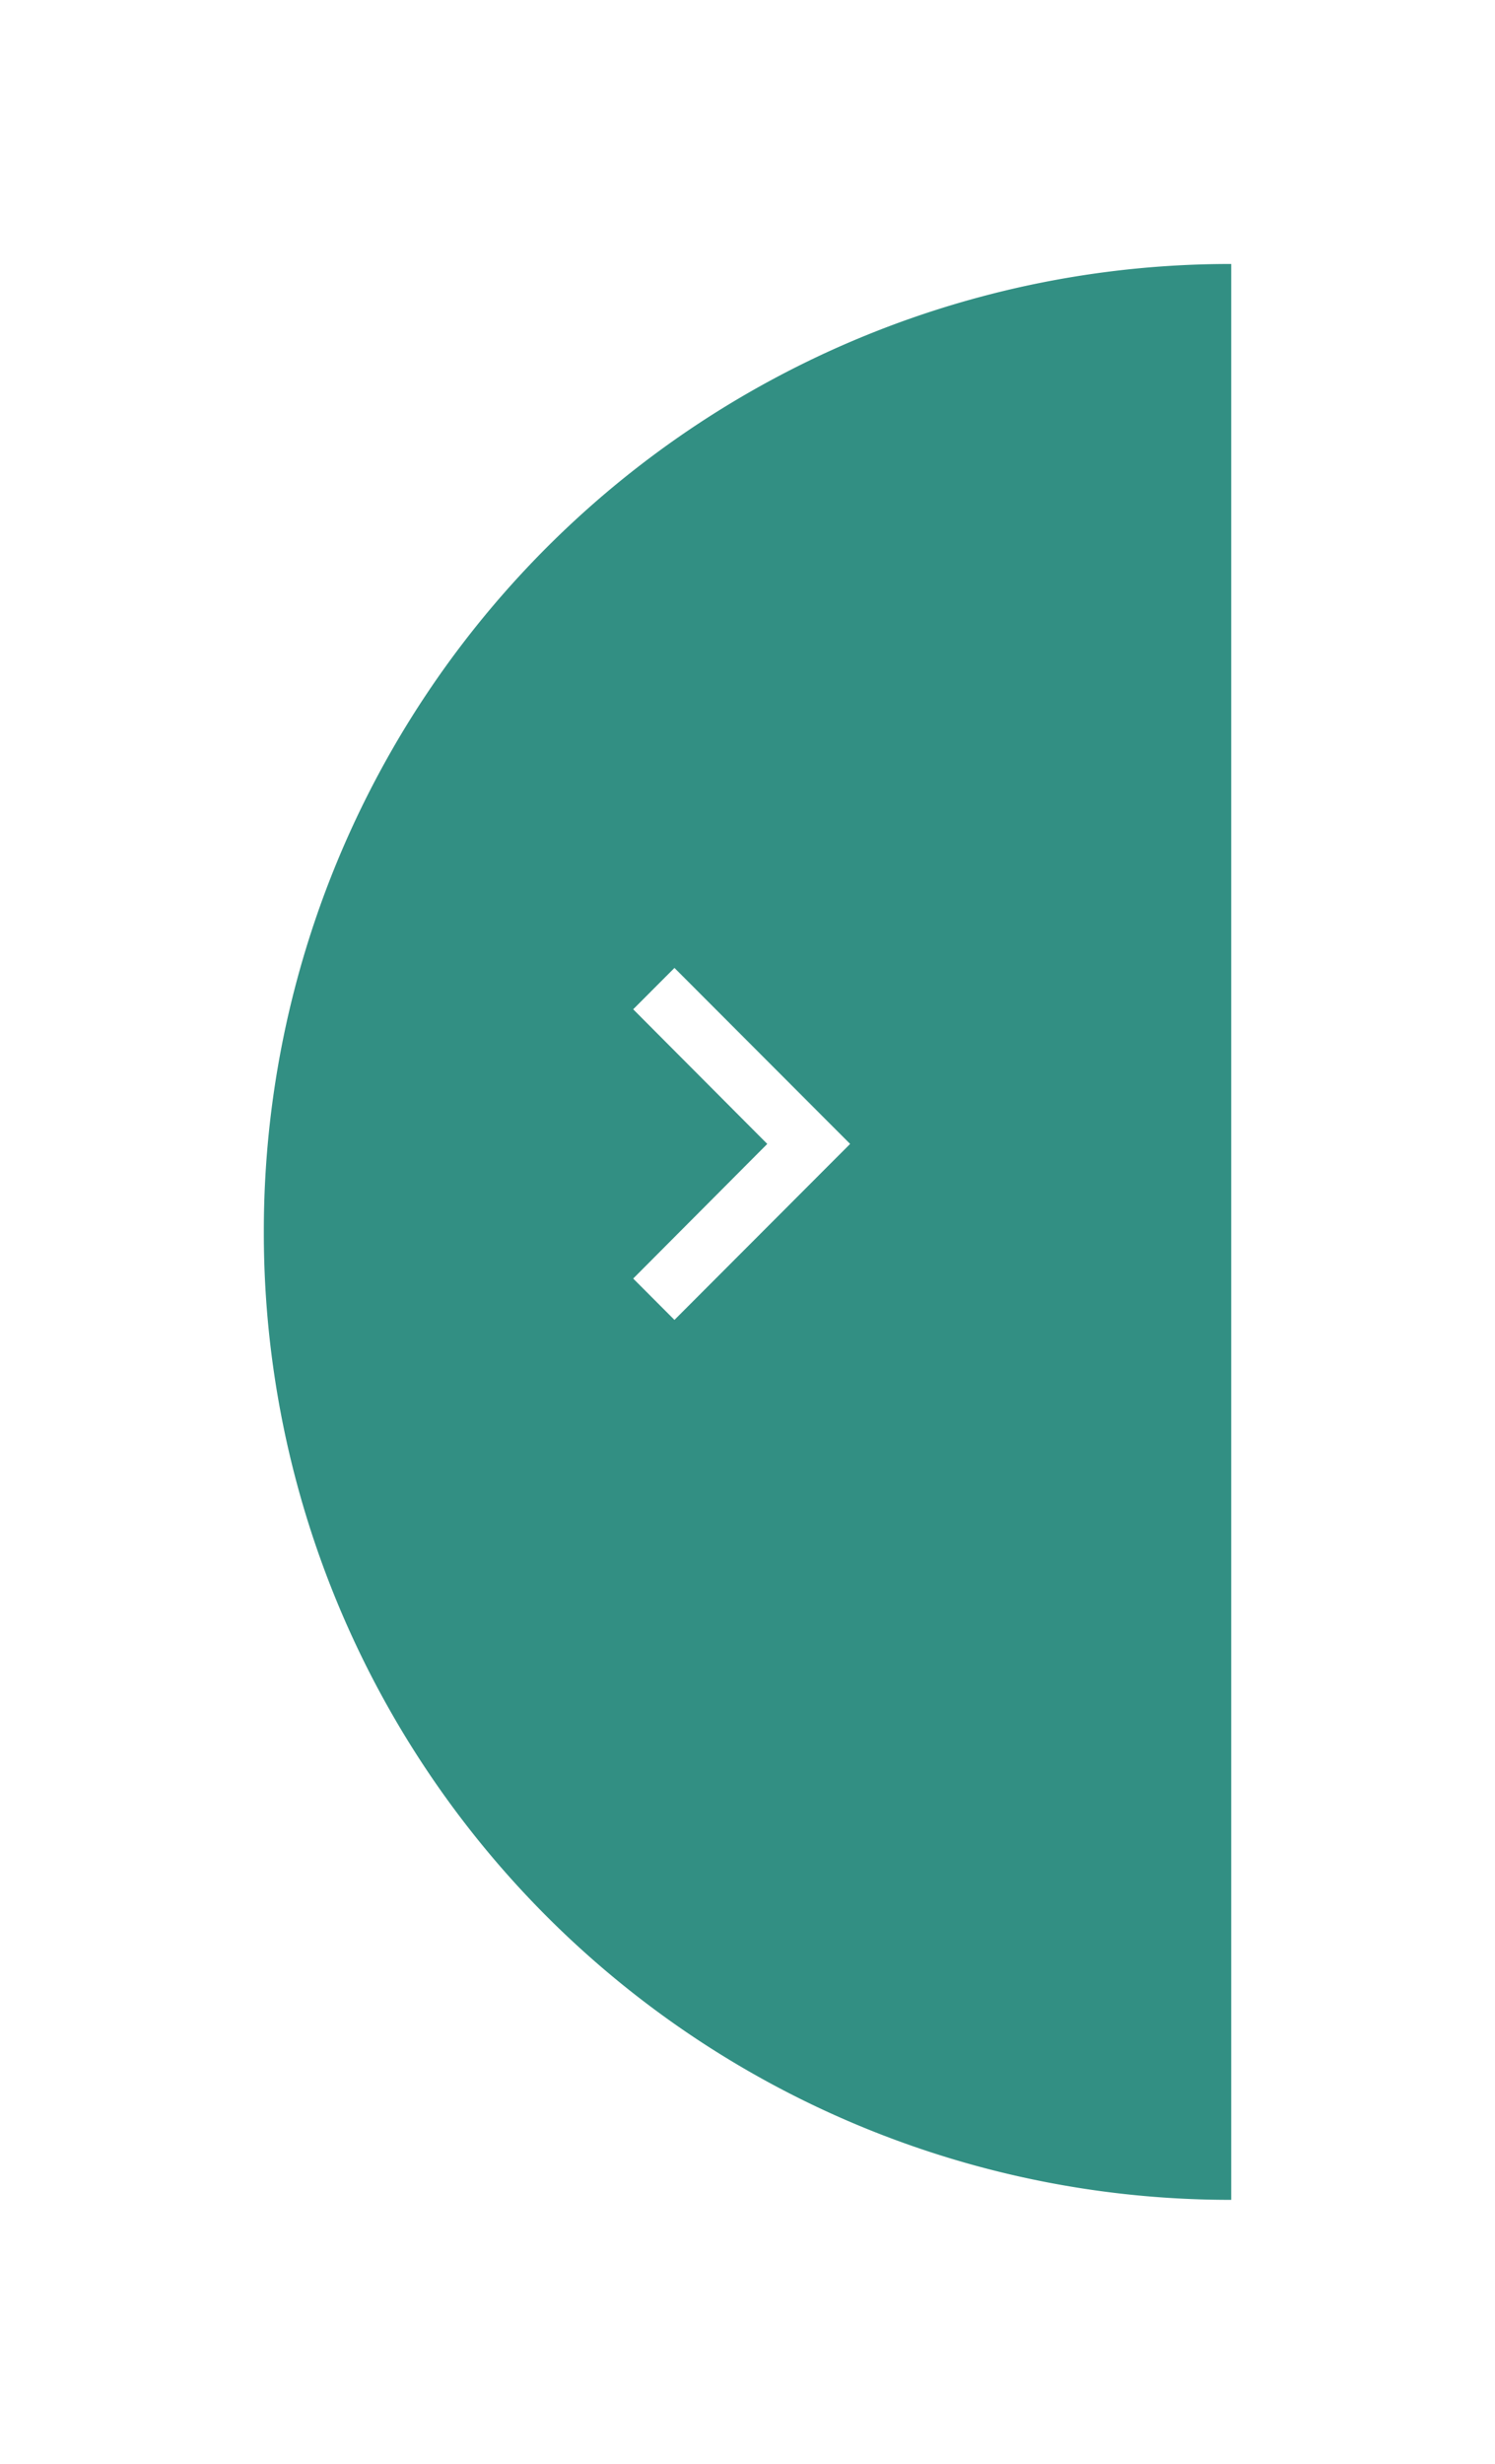 <svg xmlns="http://www.w3.org/2000/svg" xmlns:xlink="http://www.w3.org/1999/xlink" width="50.999" height="83.999" viewBox="0 0 50.999 83.999">
  <defs>
    <filter id="Subtraction_7" x="0" y="0" width="50.999" height="83.999" filterUnits="userSpaceOnUse">
      <feOffset dy="3" input="SourceAlpha"/>
      <feGaussianBlur stdDeviation="3" result="blur"/>
      <feFlood flood-opacity="0.271"/>
      <feComposite operator="in" in2="blur"/>
      <feComposite in="SourceGraphic"/>
    </filter>
  </defs>
  <g id="Forward_Icon" data-name="Forward Icon" transform="translate(9 6)">
    <g transform="matrix(1, 0, 0, 1, -9, -6)" filter="url(#Subtraction_7)">
      <path id="Subtraction_7-2" data-name="Subtraction 7" d="M7550,10849a32.972,32.972,0,0,1-33-33h66a32.97,32.97,0,0,1-33,33Z" transform="translate(10858 -7511) rotate(90)" fill="#328f83"/>
    </g>
    <g id="icon_navigation_chevron_right_24px" data-name="icon/navigation/chevron_right_24px" transform="translate(4 21)">
      <rect id="Boundary" width="24" height="24" fill="none"/>
      <path id="_Color" data-name=" ↳Color" d="M1.408,0,0,1.41,4.574,6,0,10.59,1.408,12,7.4,6Z" transform="translate(8.6 6)" fill="#fff"/>
    </g>
  </g>
</svg>
